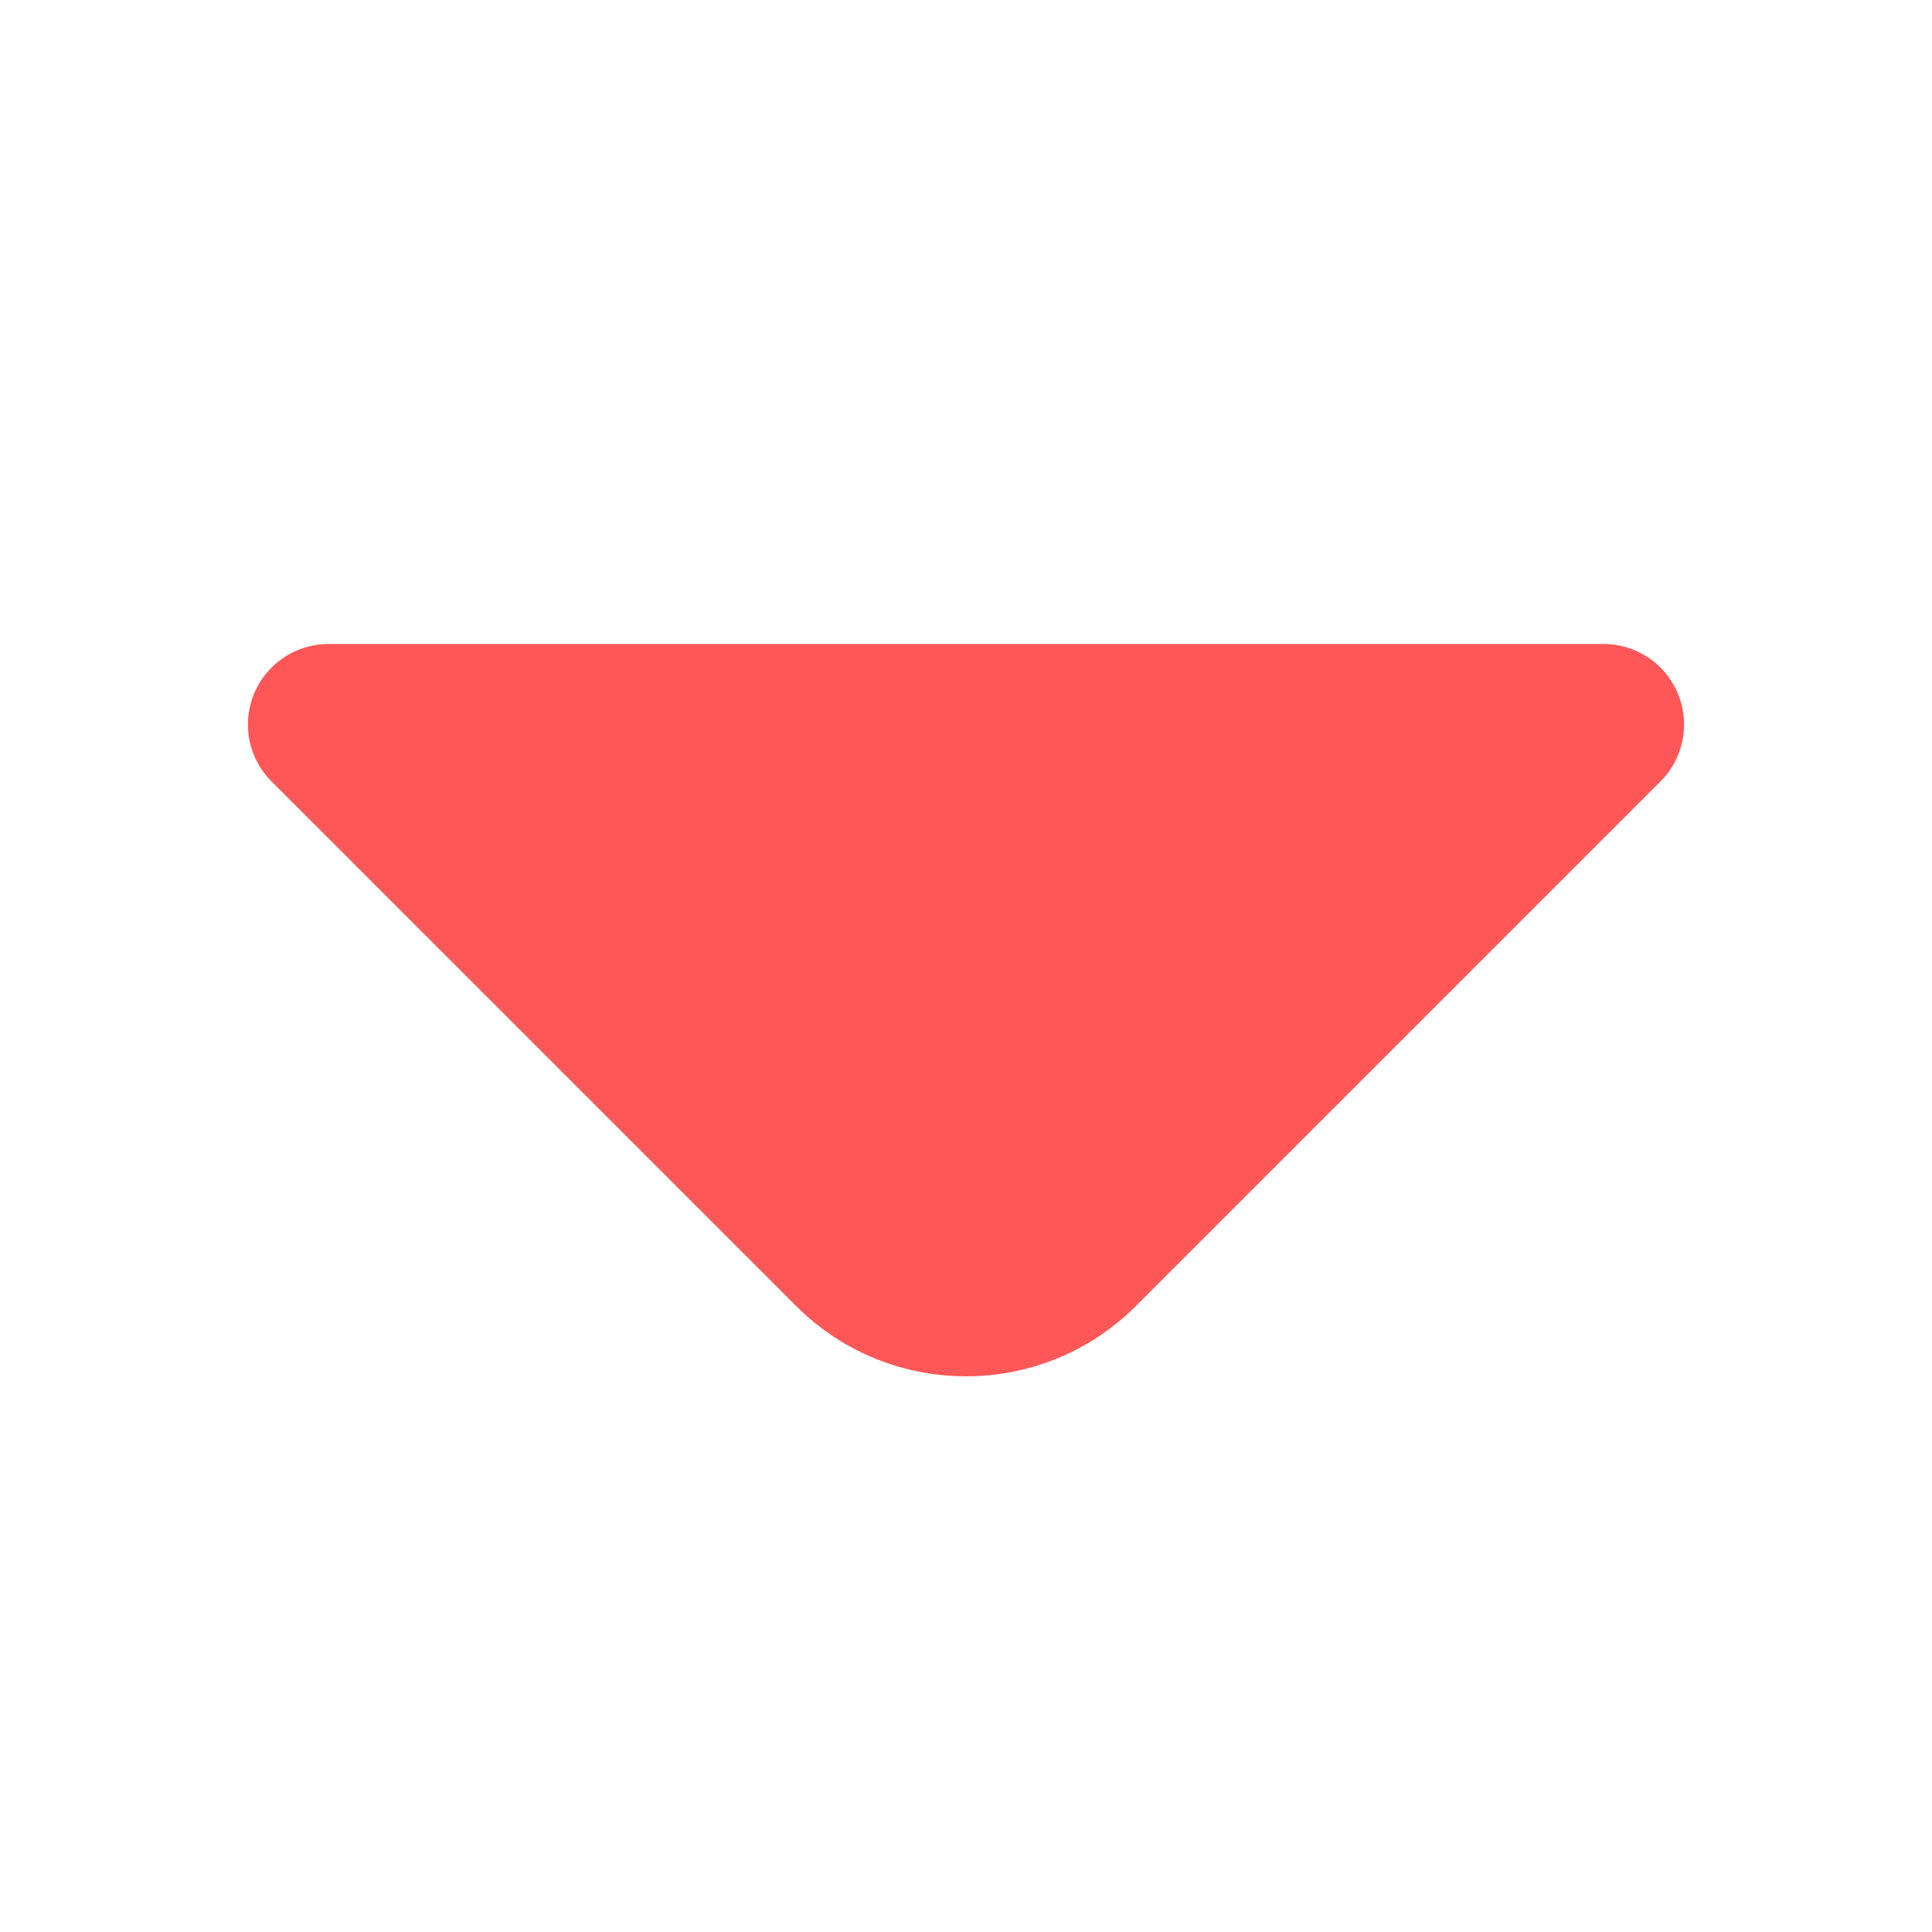 <svg width="12" height="12" viewBox="0 0 12 12" fill="none" xmlns="http://www.w3.org/2000/svg">
    <path d="M9.96 4.5L6.7 7.76C6.315 8.145 5.685 8.145 5.3 7.76L2.04 4.5"
          fill="#FF5757"/>
    <path d="M9.96 4.5L6.7 7.76C6.315 8.145 5.685 8.145 5.3 7.76L2.04 4.5L9.96 4.5Z"
          stroke="#FF5757" stroke-miterlimit="10" stroke-linecap="round" stroke-linejoin="round"/>
</svg>
